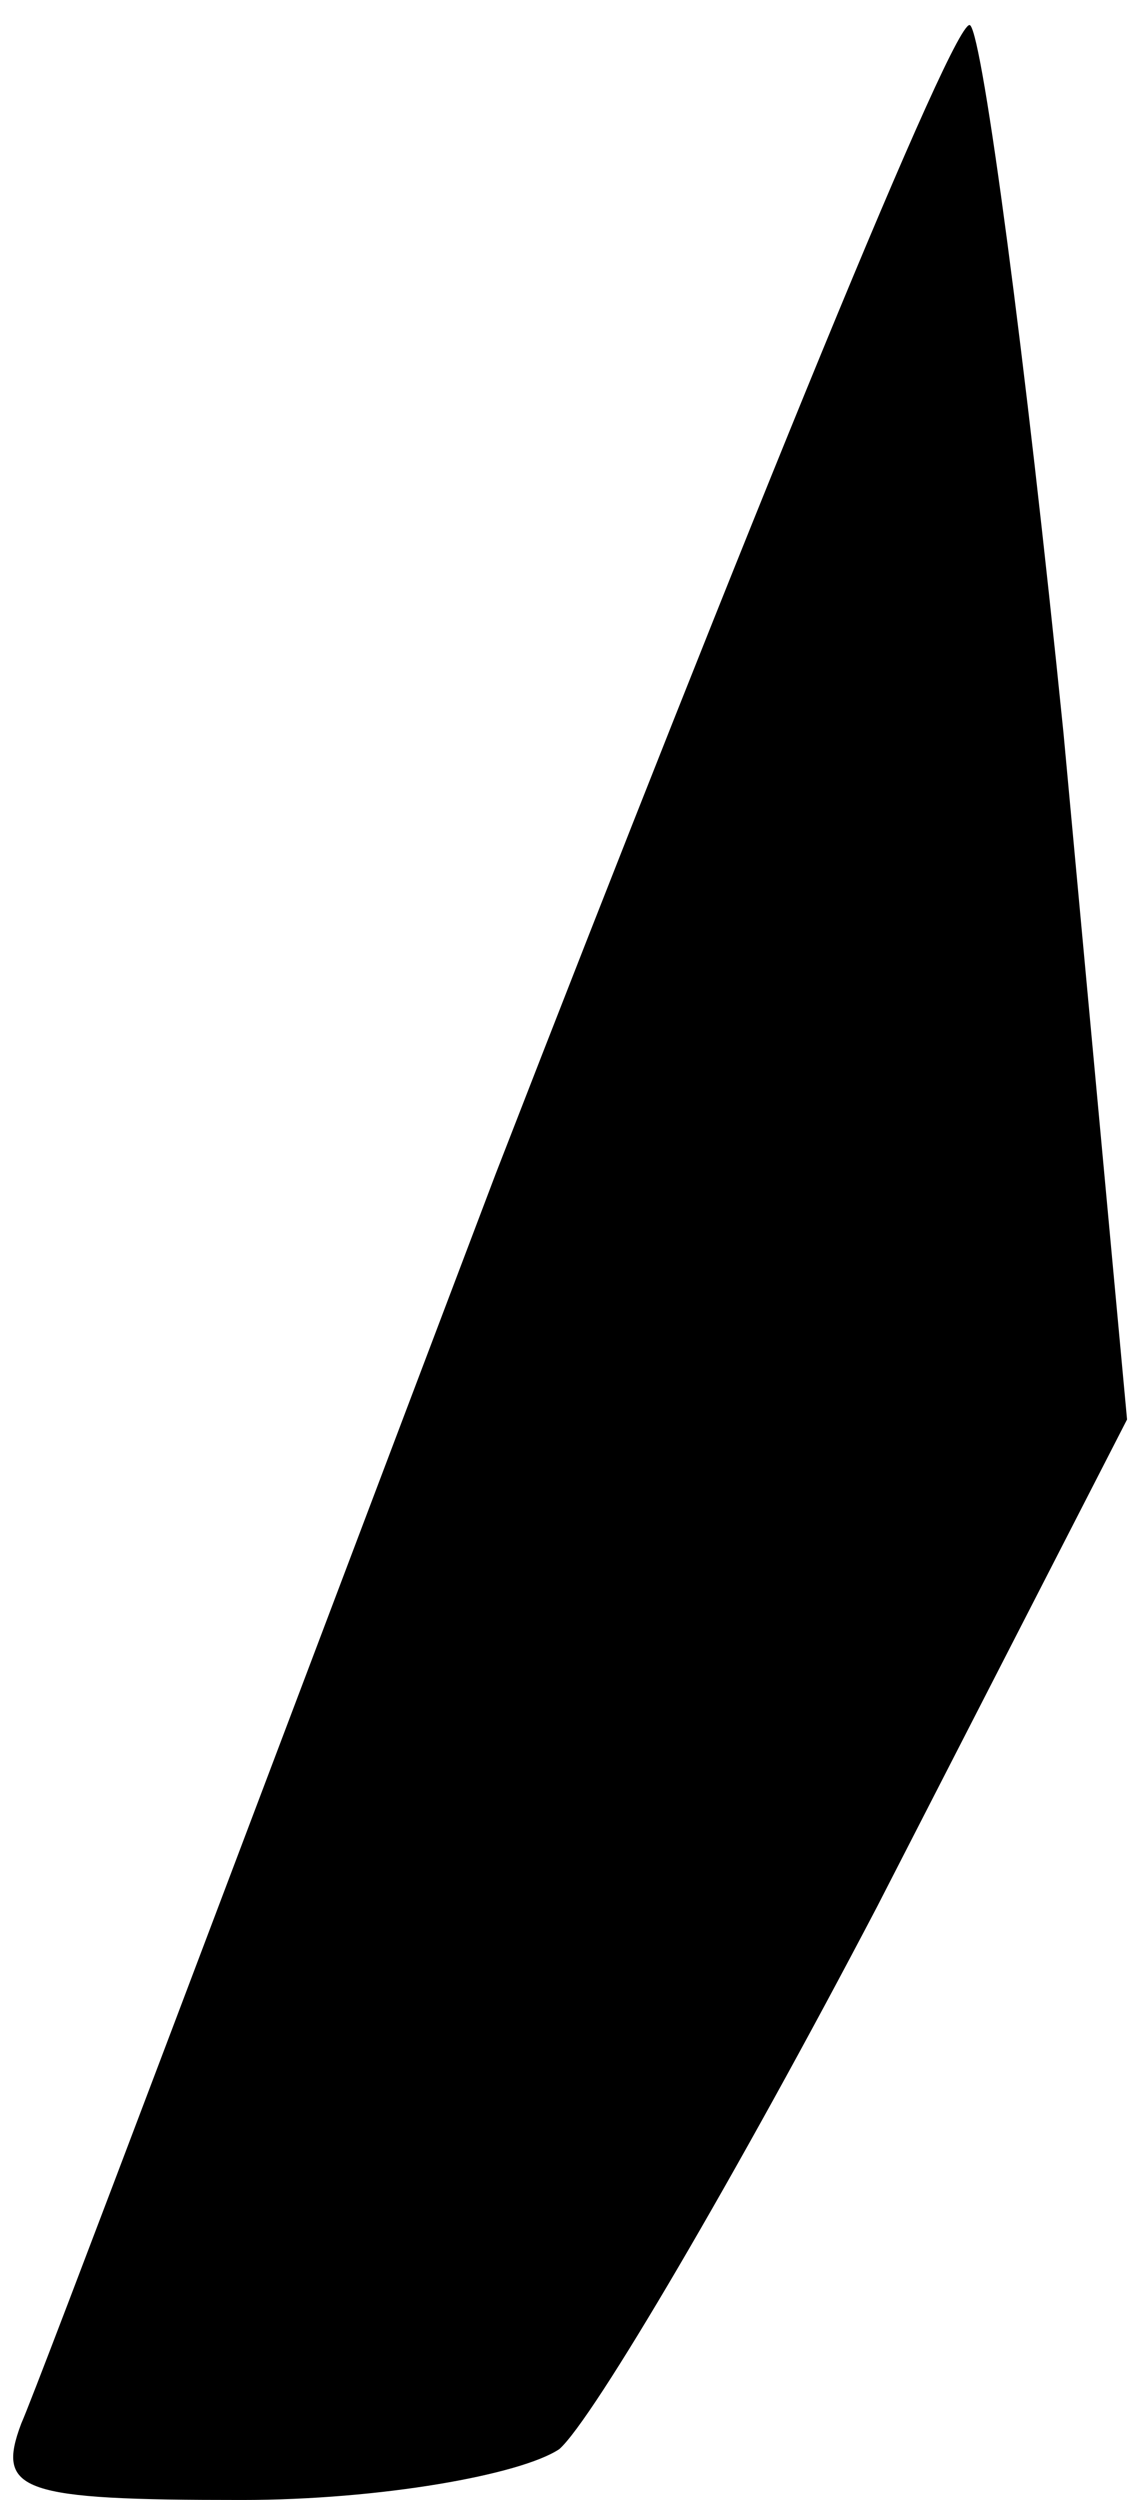 <?xml version="1.0" standalone="no"?>
<!DOCTYPE svg PUBLIC "-//W3C//DTD SVG 20010904//EN"
 "http://www.w3.org/TR/2001/REC-SVG-20010904/DTD/svg10.dtd">
<svg version="1.0" xmlns="http://www.w3.org/2000/svg"
 width="27pt" height="59pt" viewBox="0 0 27 59"
 preserveAspectRatio="xMidYMid meet">
<g transform="translate(0,59) scale(0.1,-0.1)"
fill="#000000" stroke="none">
<path fill="#000000" stroke="none" d="M117 313 c-58 -153 -108 -286 -112
-295 -6 -16 0 -18 52 -18 33 0 66 6 75 12 8 7 42 65 75 128 l59 115 -15 162
c-9 89 -19 164 -22 167 -3 4 -53 -119 -112 -271z"/>
</g>
</svg>
